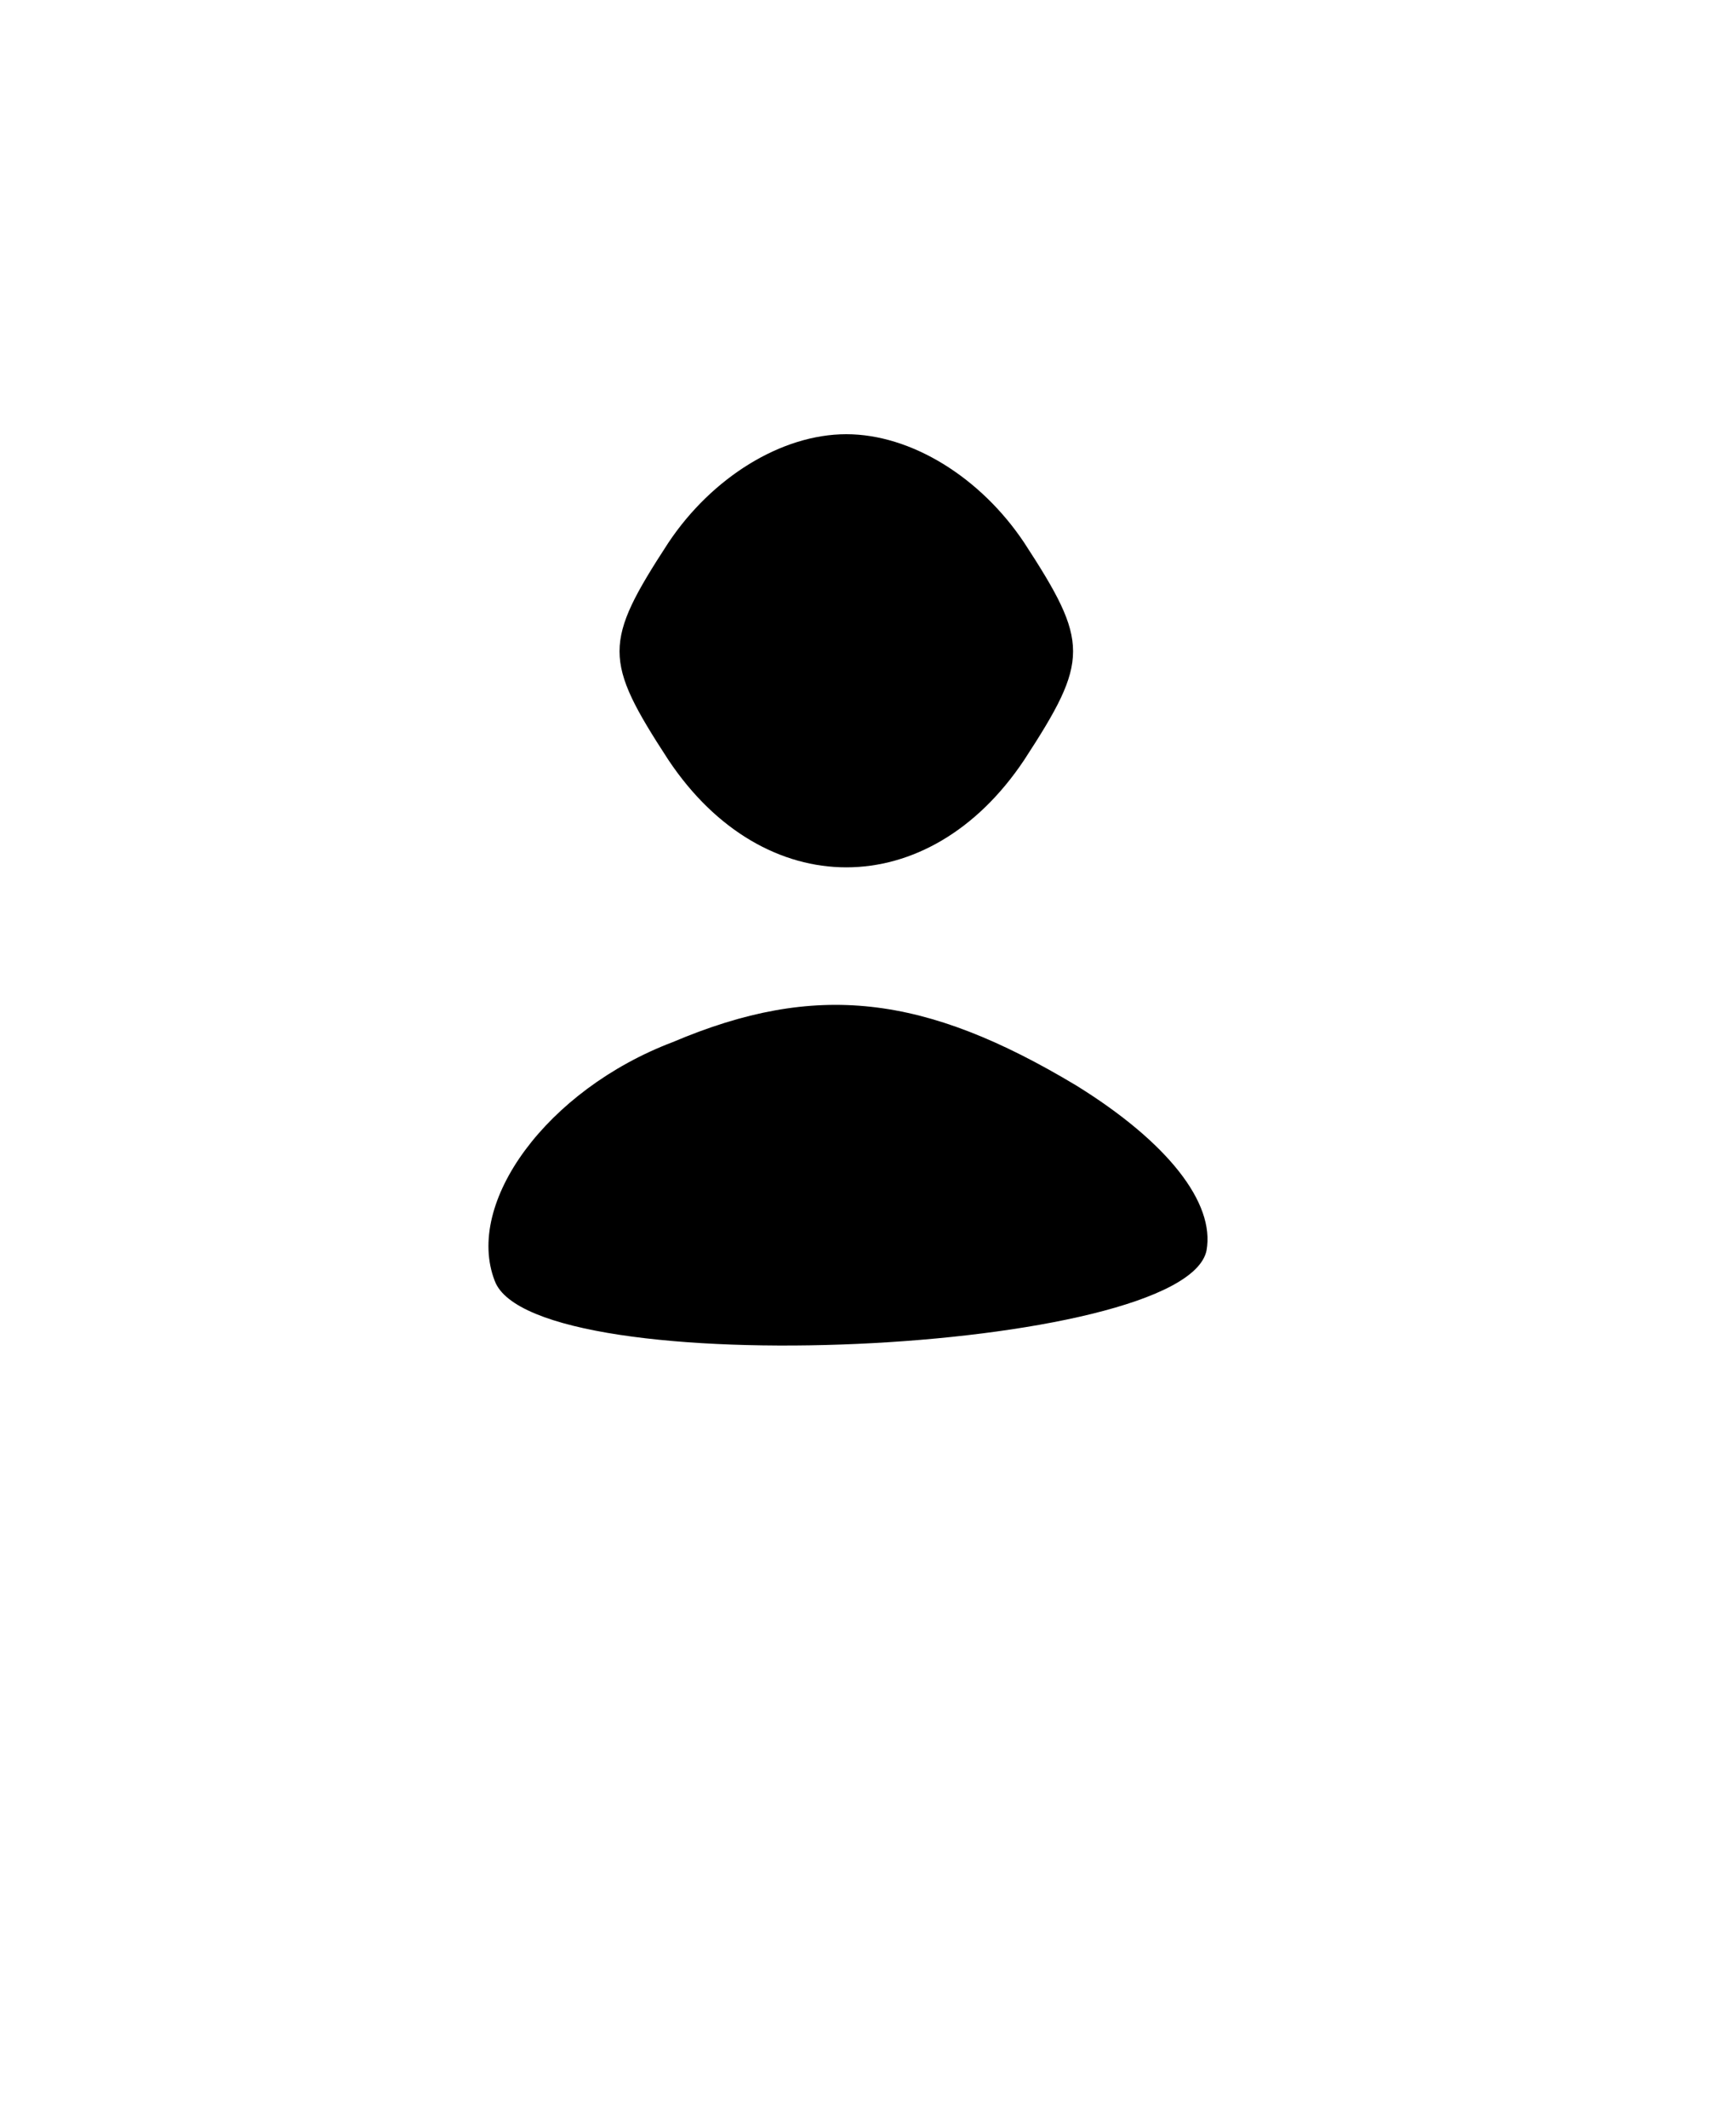 <?xml version="1.0" standalone="no"?>
<!DOCTYPE svg PUBLIC "-//W3C//DTD SVG 20010904//EN"
 "http://www.w3.org/TR/2001/REC-SVG-20010904/DTD/svg10.dtd">
<svg version="1.0" xmlns="http://www.w3.org/2000/svg"
 width="40pt" height="49pt" viewBox="0 0 40 49"
 preserveAspectRatio="xMidYMid meet">

<g transform="translate(0,49) scale(0.1,-0.1)"
fill="#000000" stroke="none">
<path d="M154 365 c-15 -23 -15 -27 0 -50 22 -33 60 -33 82 0 15 23 15 27 0
50 -10 15 -26 25 -41 25 -15 0 -31 -10 -41 -25z"/>
<path d="M155 250 c-29 -11 -48 -37 -41 -55 9 -24 159 -17 164 7 2 11 -9 25
-30 38 -35 21 -60 24 -93 10z"/>
</g>
</svg>
